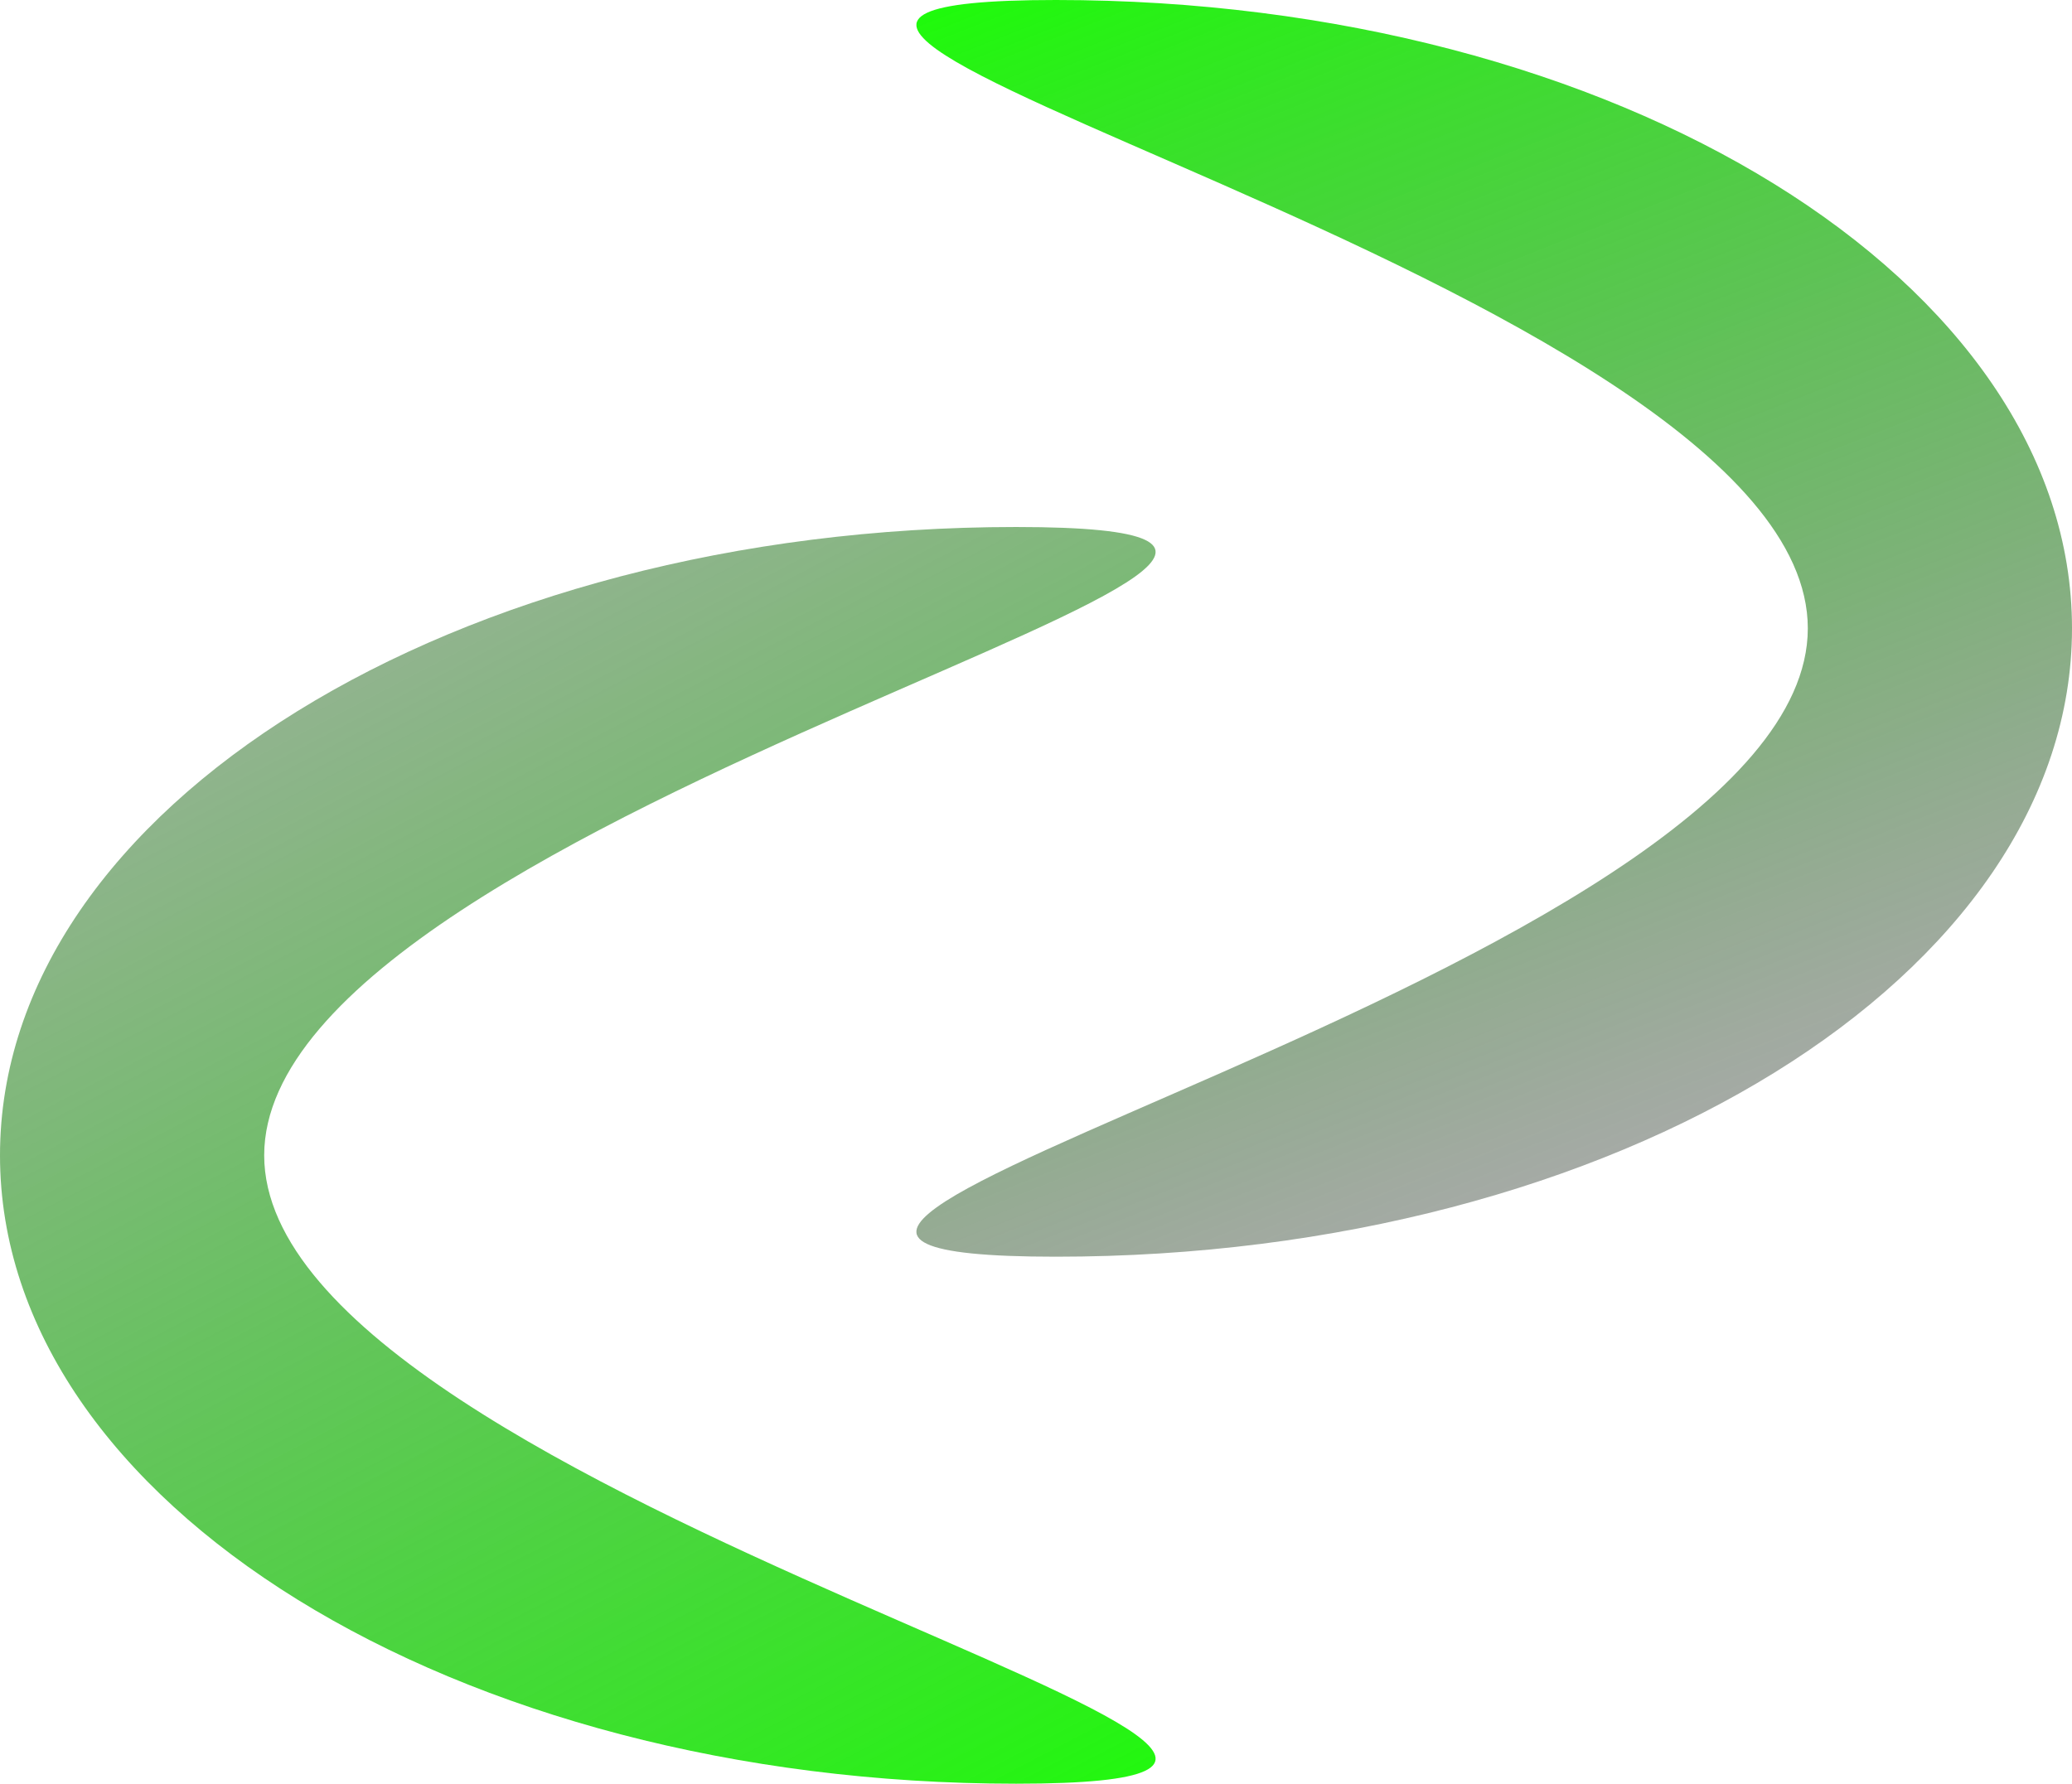 <svg width="511" height="440" viewBox="0 0 511 440" fill="none" xmlns="http://www.w3.org/2000/svg">
<path d="M445.845 155C445.845 69.396 122.006 0 260.406 0C398.805 0 511 69.396 511 155C511 240.604 398.805 310 260.406 310C122.006 310 445.845 240.604 445.845 155Z" fill="url(#paint0_linear_0_1)"/>
<path d="M65.155 285C65.155 370.604 388.994 440 250.594 440C112.195 440 0 370.604 0 285C0 199.396 112.195 130 250.594 130C388.994 130 65.155 199.396 65.155 285Z" fill="url(#paint1_linear_0_1)"/>
<defs>
<linearGradient id="paint0_linear_0_1" x1="226" y1="3.2365e-06" x2="352" y2="320" gradientUnits="userSpaceOnUse">
<stop stop-color="#1DFD09"/>
<stop offset="1" stop-color="#484848" stop-opacity="0.46"/>
</linearGradient>
<linearGradient id="paint1_linear_0_1" x1="296" y1="446" x2="76" y2="24" gradientUnits="userSpaceOnUse">
<stop stop-color="#1DFD09"/>
<stop offset="1" stop-color="#484848" stop-opacity="0.4"/>
</linearGradient>
</defs>
</svg>
